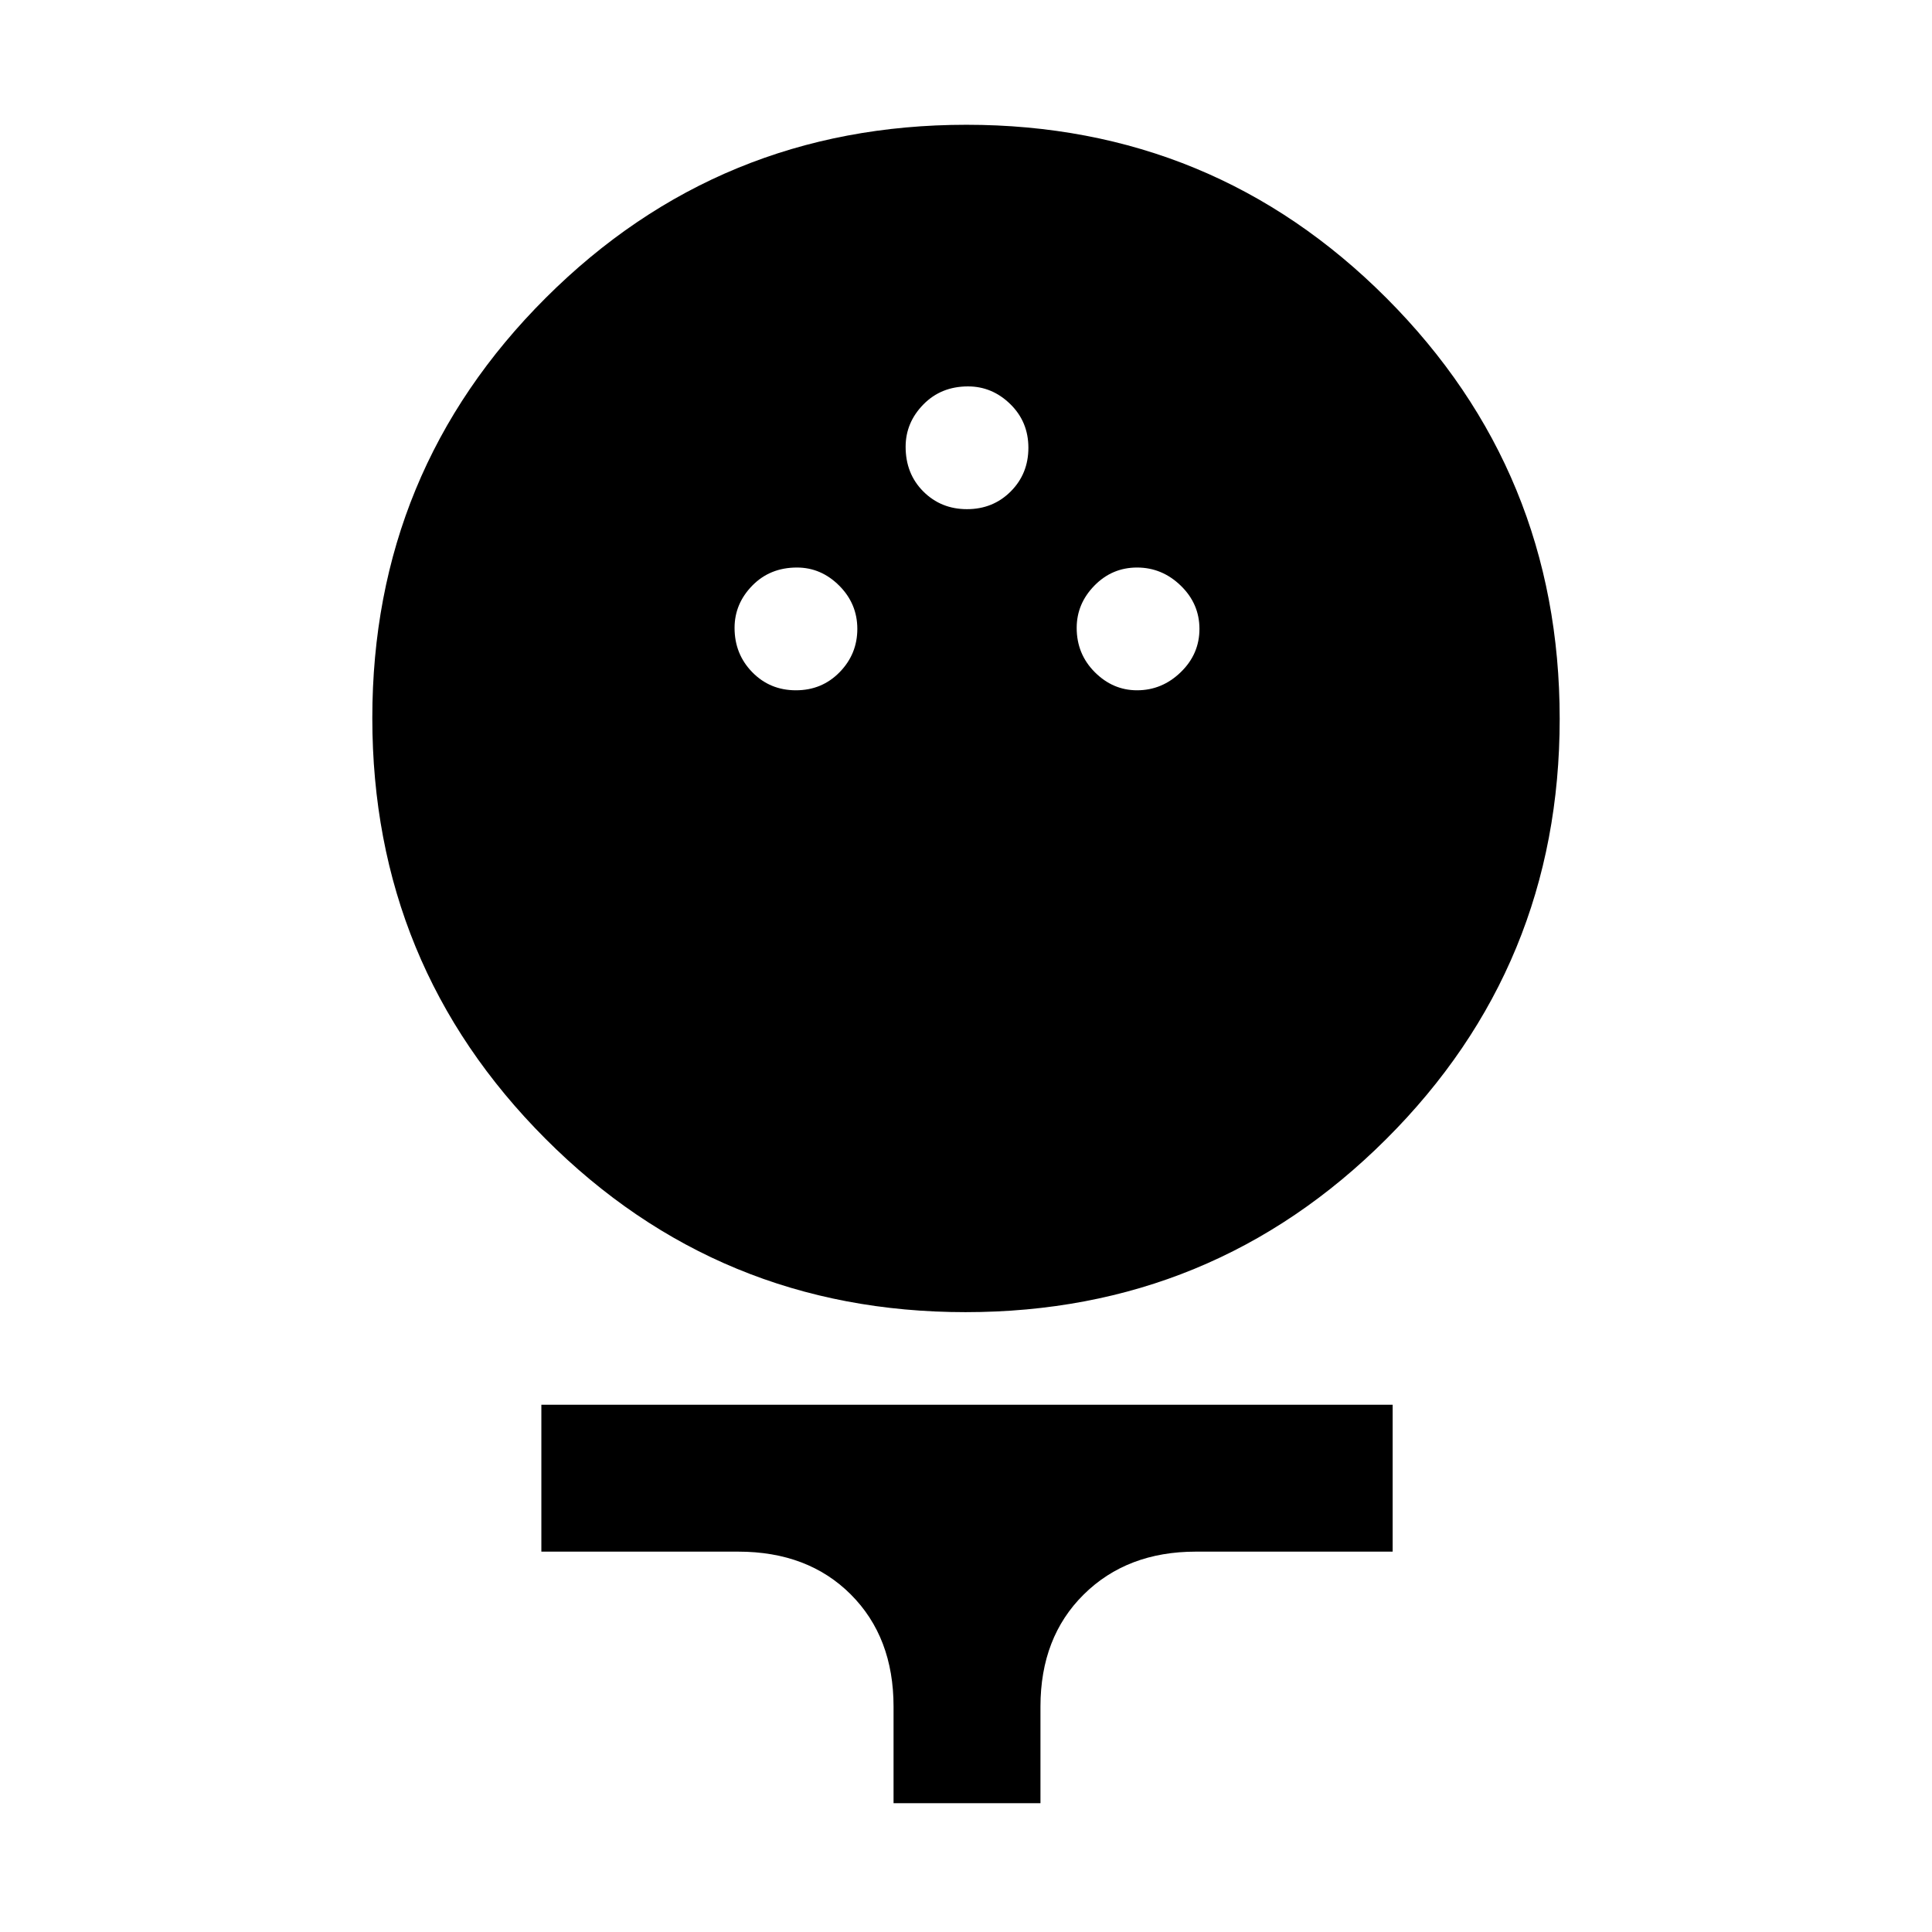 <svg xmlns="http://www.w3.org/2000/svg" height="48" viewBox="0 -960 960 960" width="48"><path d="M479.81-308Q357-308 271-394.19t-86-209Q185-726 271.19-812t209-86Q603-898 689-811.81t86 209Q775-480 688.81-394t-209 86ZM395.5-617q12.92 0 21.71-9 8.79-9 8.79-21.5t-9-21.5q-9-9-21-9-13.42 0-22.21 9-8.79 9-8.79 21 0 13 8.79 22t21.71 9Zm169.5 0q12.42 0 21.71-9 9.29-9 9.29-21.5t-9.29-21.5q-9.29-9-21.71-9-12.42 0-21.21 9-8.79 9-8.79 21 0 13 9 22t21 9Zm-84.5-90q12.92 0 21.71-8.79 8.79-8.79 8.79-21.71 0-12.92-9-21.71-9-8.79-21-8.79-13.42 0-22.21 9-8.79 9-8.79 21 0 13.42 8.79 22.21 8.79 8.79 21.71 8.79ZM444-64v-48q0-34.48-21.26-55.74Q401.48-189 366.79-189H269v-73h423v73h-97.79q-34.15 0-55.68 21.26T517-112v48h-73Z"/></svg>